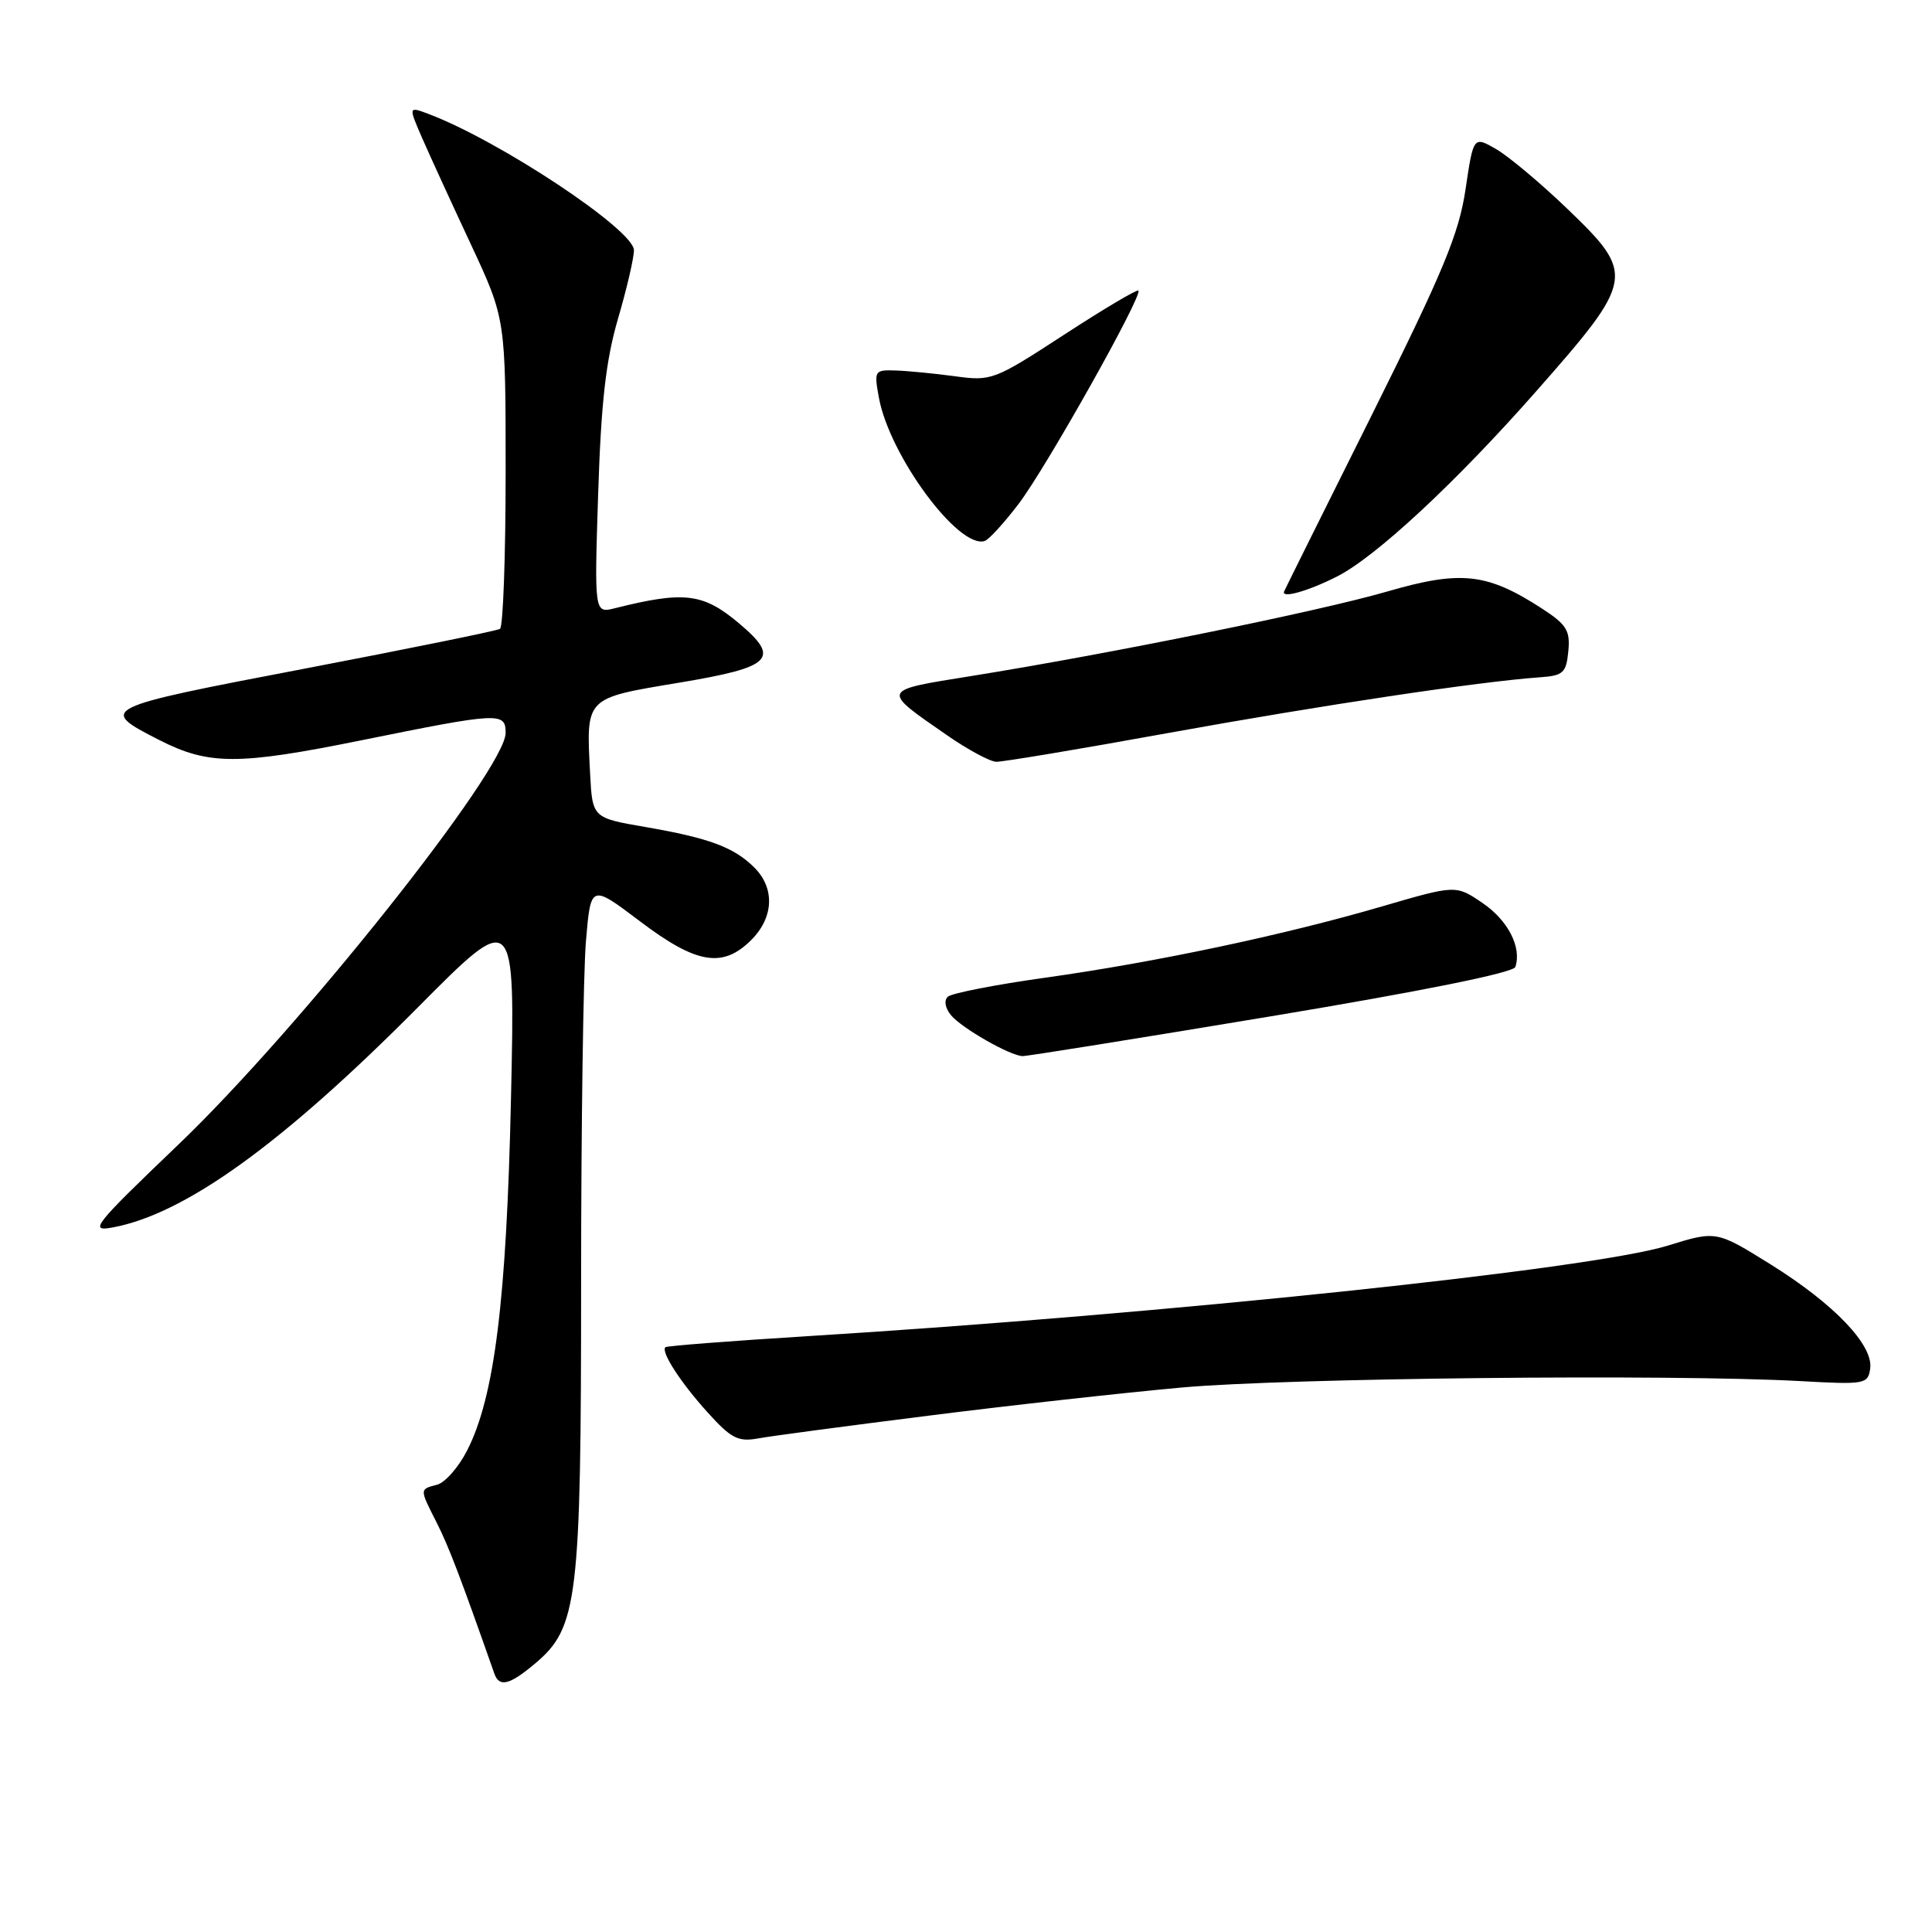 <?xml version="1.0" encoding="UTF-8" standalone="no"?>
<!DOCTYPE svg PUBLIC "-//W3C//DTD SVG 1.1//EN" "http://www.w3.org/Graphics/SVG/1.1/DTD/svg11.dtd" >
<svg xmlns="http://www.w3.org/2000/svg" xmlns:xlink="http://www.w3.org/1999/xlink" version="1.1" viewBox="0 0 256 256">
 <g >
 <path fill="currentColor"
d=" M 70.91 220.42 C 76.56 215.67 77.00 212.03 77.00 169.97 C 77.00 149.25 77.29 128.89 77.64 124.72 C 78.28 117.15 78.28 117.15 84.79 122.07 C 92.29 127.75 95.76 128.33 99.55 124.55 C 102.53 121.56 102.70 117.70 99.96 114.96 C 97.27 112.27 93.97 111.04 85.50 109.58 C 78.50 108.37 78.50 108.37 78.19 102.48 C 77.67 92.32 77.45 92.55 89.98 90.46 C 102.35 88.40 103.48 87.27 97.92 82.59 C 93.17 78.59 90.67 78.29 81.49 80.59 C 78.75 81.28 78.75 81.28 79.26 65.39 C 79.65 53.31 80.28 47.76 81.88 42.26 C 83.05 38.28 84.00 34.18 84.00 33.16 C 84.00 30.46 66.21 18.66 56.81 15.11 C 54.11 14.09 54.11 14.09 55.94 18.30 C 56.95 20.61 59.85 26.94 62.39 32.37 C 67.00 42.25 67.00 42.25 67.00 62.57 C 67.00 73.74 66.66 83.09 66.25 83.33 C 65.84 83.58 54.16 85.96 40.31 88.61 C 13.16 93.80 12.96 93.90 21.09 98.05 C 27.66 101.40 31.53 101.40 47.85 98.10 C 66.18 94.38 67.00 94.34 67.00 97.11 C 67.00 101.94 39.74 136.24 23.67 151.63 C 12.31 162.51 11.73 163.24 15.00 162.63 C 24.58 160.82 37.42 151.55 55.33 133.52 C 68.26 120.50 68.26 120.50 67.71 145.50 C 67.12 172.28 65.53 185.09 61.90 192.19 C 60.77 194.41 58.98 196.45 57.92 196.73 C 55.57 197.35 55.57 197.24 57.88 201.79 C 59.45 204.90 61.01 208.97 65.50 221.75 C 66.15 223.62 67.51 223.28 70.91 220.42 Z  M 123.00 187.59 C 133.72 186.23 148.80 184.56 156.50 183.86 C 170.49 182.59 221.49 182.06 238.50 183.00 C 247.13 183.48 247.51 183.41 247.81 181.35 C 248.25 178.24 243.04 172.79 234.62 167.54 C 227.42 163.06 227.42 163.06 220.96 165.06 C 210.90 168.17 154.48 174.11 107.00 177.05 C 96.83 177.68 88.35 178.34 88.17 178.51 C 87.54 179.11 90.18 183.19 93.77 187.16 C 96.87 190.59 97.80 191.08 100.44 190.60 C 102.12 190.29 112.28 188.94 123.00 187.59 Z  M 168.44 134.66 C 188.44 131.33 200.54 128.89 200.79 128.13 C 201.66 125.53 199.82 121.95 196.44 119.65 C 192.91 117.25 192.91 117.25 183.14 120.10 C 170.14 123.90 153.18 127.49 138.50 129.55 C 131.90 130.47 126.09 131.61 125.59 132.07 C 125.06 132.57 125.23 133.57 126.02 134.53 C 127.45 136.24 133.83 139.89 135.50 139.94 C 136.05 139.96 150.87 137.58 168.44 134.66 Z  M 155.00 97.09 C 175.17 93.44 196.03 90.31 204.00 89.75 C 207.14 89.53 207.53 89.17 207.81 86.30 C 208.08 83.55 207.59 82.76 204.31 80.63 C 197.05 75.92 193.58 75.54 183.81 78.38 C 174.73 81.01 147.24 86.60 128.69 89.58 C 116.60 91.52 116.68 91.33 125.57 97.48 C 128.28 99.36 131.18 100.91 132.00 100.94 C 132.82 100.97 143.18 99.24 155.00 97.09 Z  M 177.18 76.38 C 182.32 73.77 192.88 63.95 203.41 52.01 C 216.66 36.97 216.76 36.40 207.63 27.62 C 204.12 24.25 199.90 20.72 198.25 19.76 C 195.24 18.03 195.24 18.03 194.19 25.10 C 193.31 30.98 191.25 35.95 181.85 54.83 C 175.63 67.30 170.37 77.88 170.16 78.35 C 169.70 79.36 173.35 78.33 177.18 76.38 Z  M 135.00 66.73 C 138.66 61.90 151.45 39.12 150.84 38.51 C 150.65 38.32 146.22 40.95 141.00 44.35 C 131.72 50.39 131.38 50.52 126.50 49.85 C 123.75 49.48 120.21 49.14 118.64 49.09 C 115.87 49.00 115.80 49.12 116.47 52.75 C 117.90 60.43 127.05 72.80 130.48 71.68 C 131.04 71.50 133.07 69.27 135.00 66.73 Z "/>
</g>
</svg>